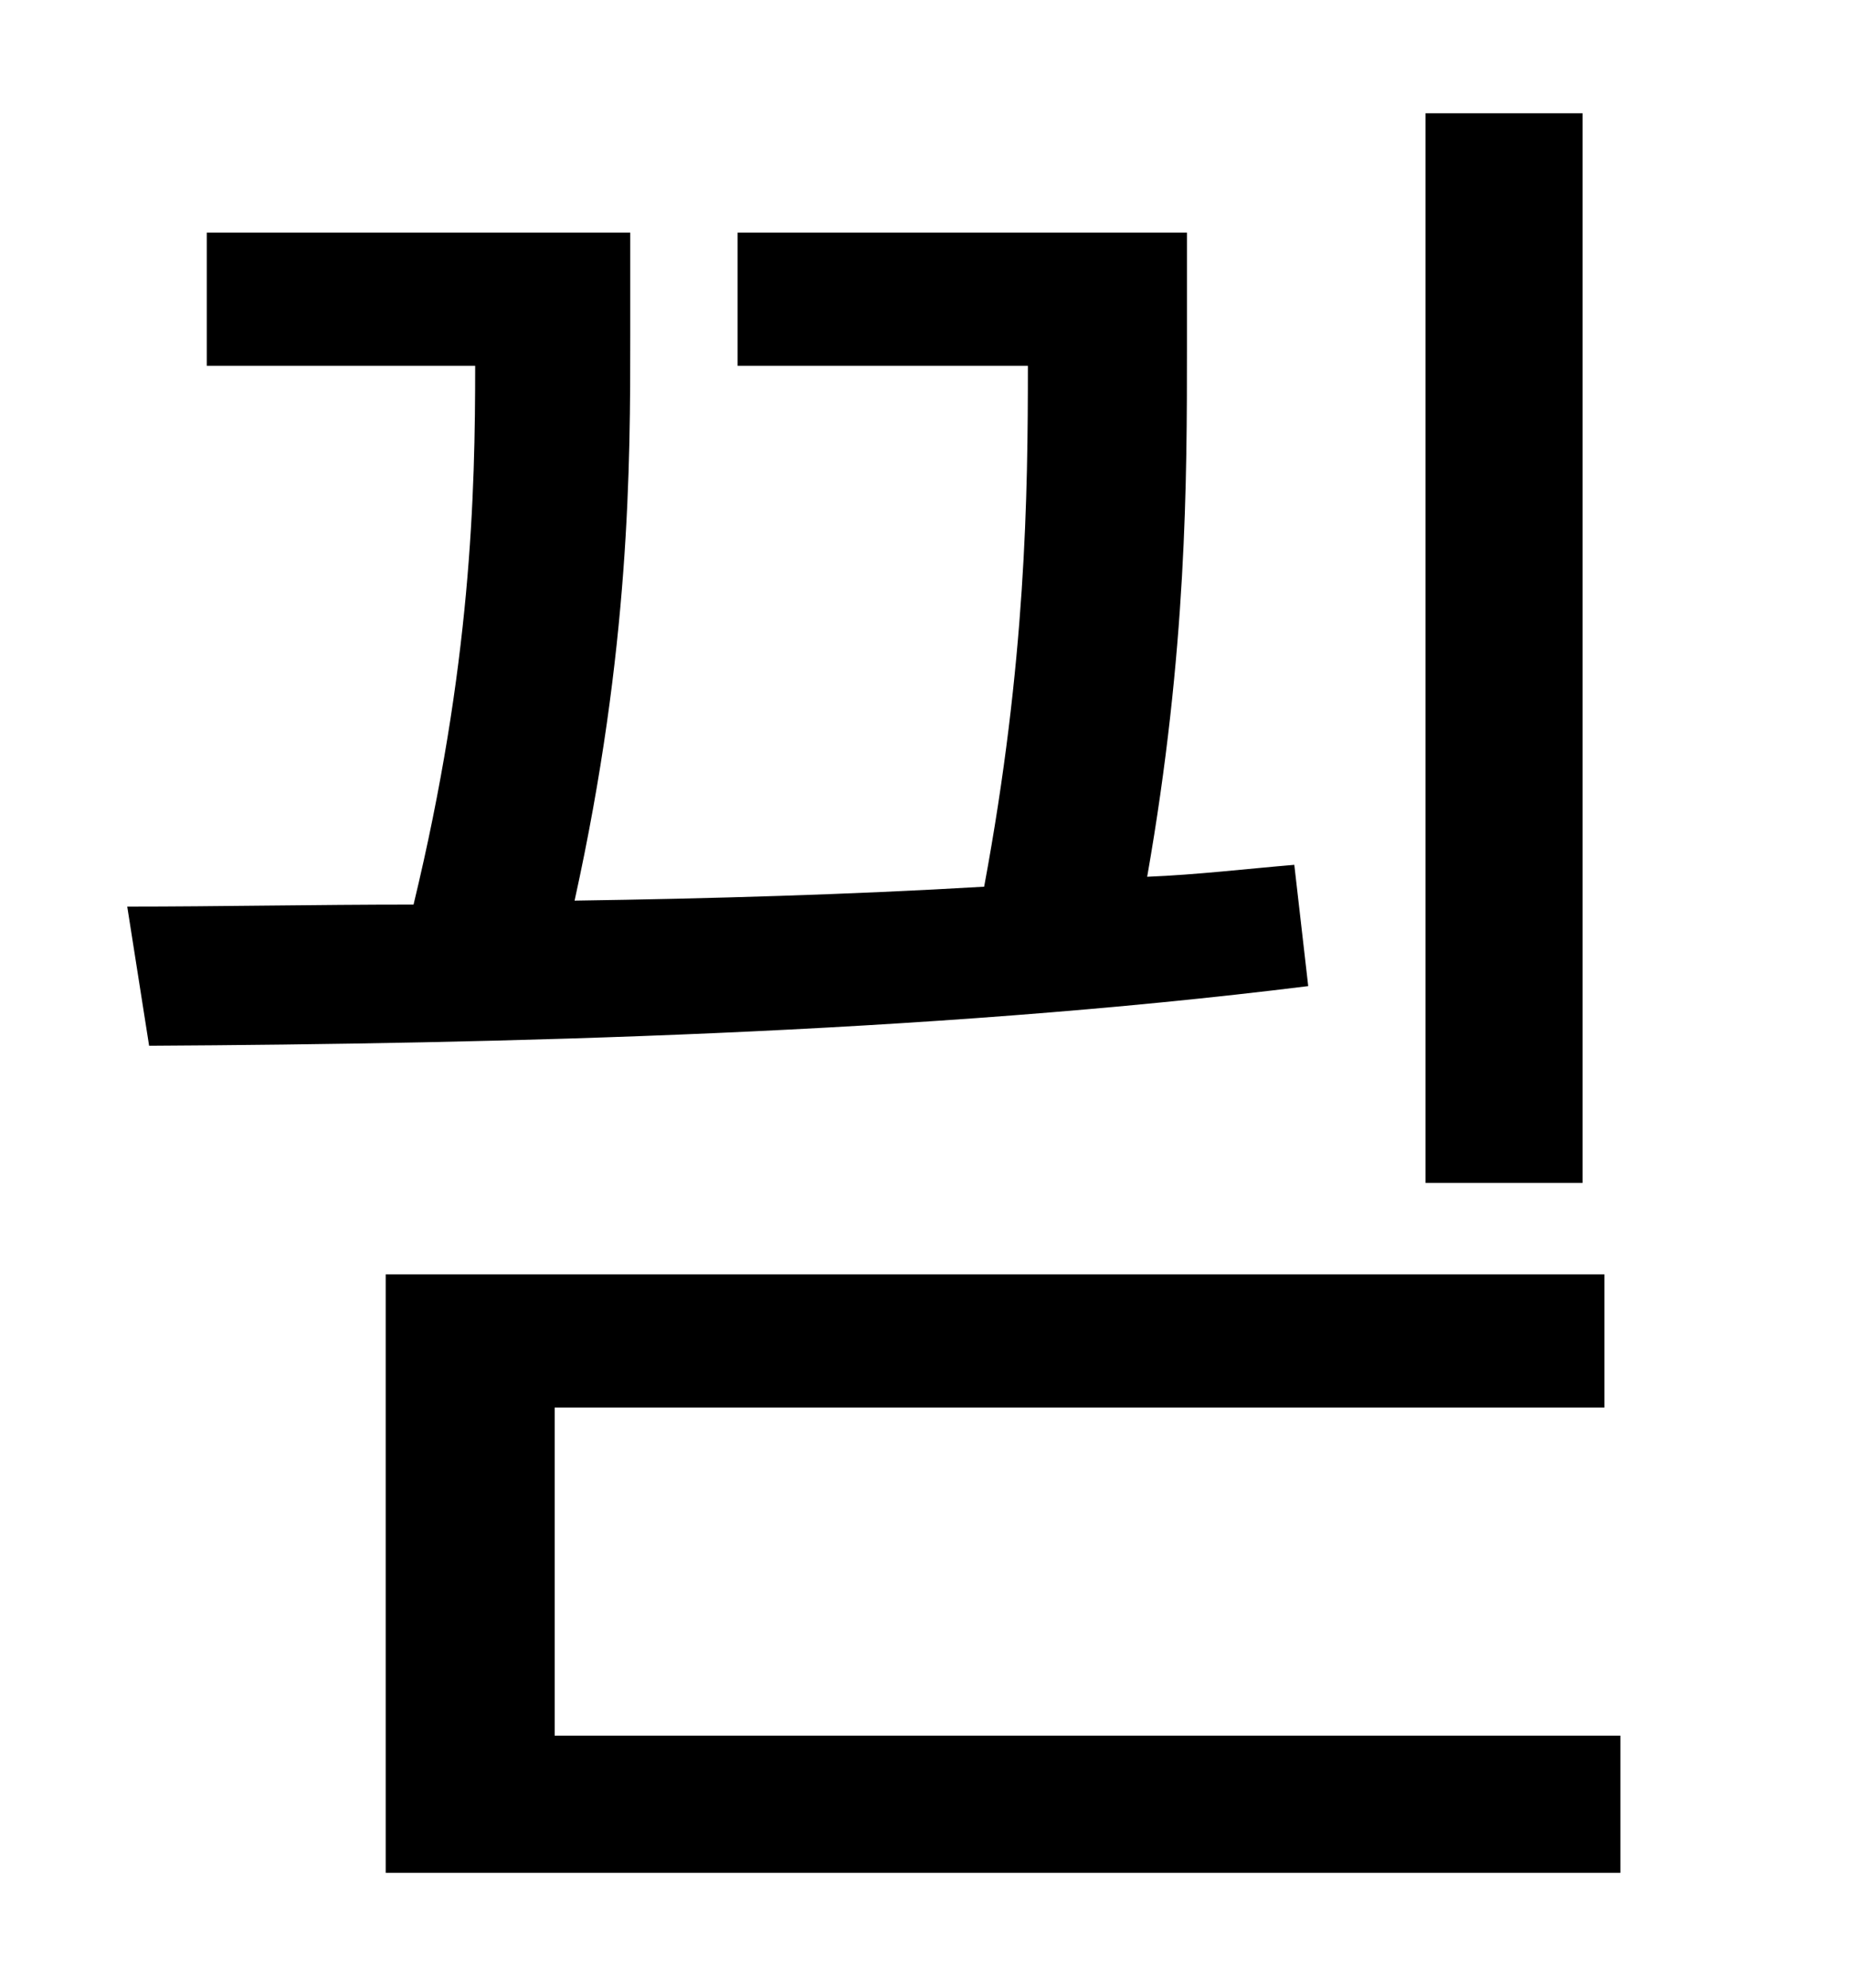 <?xml version="1.0" standalone="no"?>
<!DOCTYPE svg PUBLIC "-//W3C//DTD SVG 1.1//EN" "http://www.w3.org/Graphics/SVG/1.1/DTD/svg11.dtd" >
<svg xmlns="http://www.w3.org/2000/svg" xmlns:xlink="http://www.w3.org/1999/xlink" version="1.1" viewBox="-10 0 930 1000">
   <path fill="currentColor"
d="M786 57v538h-79v-538h79zM641 435l7 61c-193 24 -408 29 -583 30l-11 -70c46 0 94 -1 144 -1c29 -120 31 -207 31 -271h-135v-67h213v52c0 64 0 157 -28 284c68 -1 138 -3 206 -7c21 -113 22 -197 22 -262h-146v-67h226v58c0 66 0 152 -20 266c25 -1 50 -4 74 -6z
M269 873h536v69h-621v-301h613v67h-528v165z" />
</svg>
